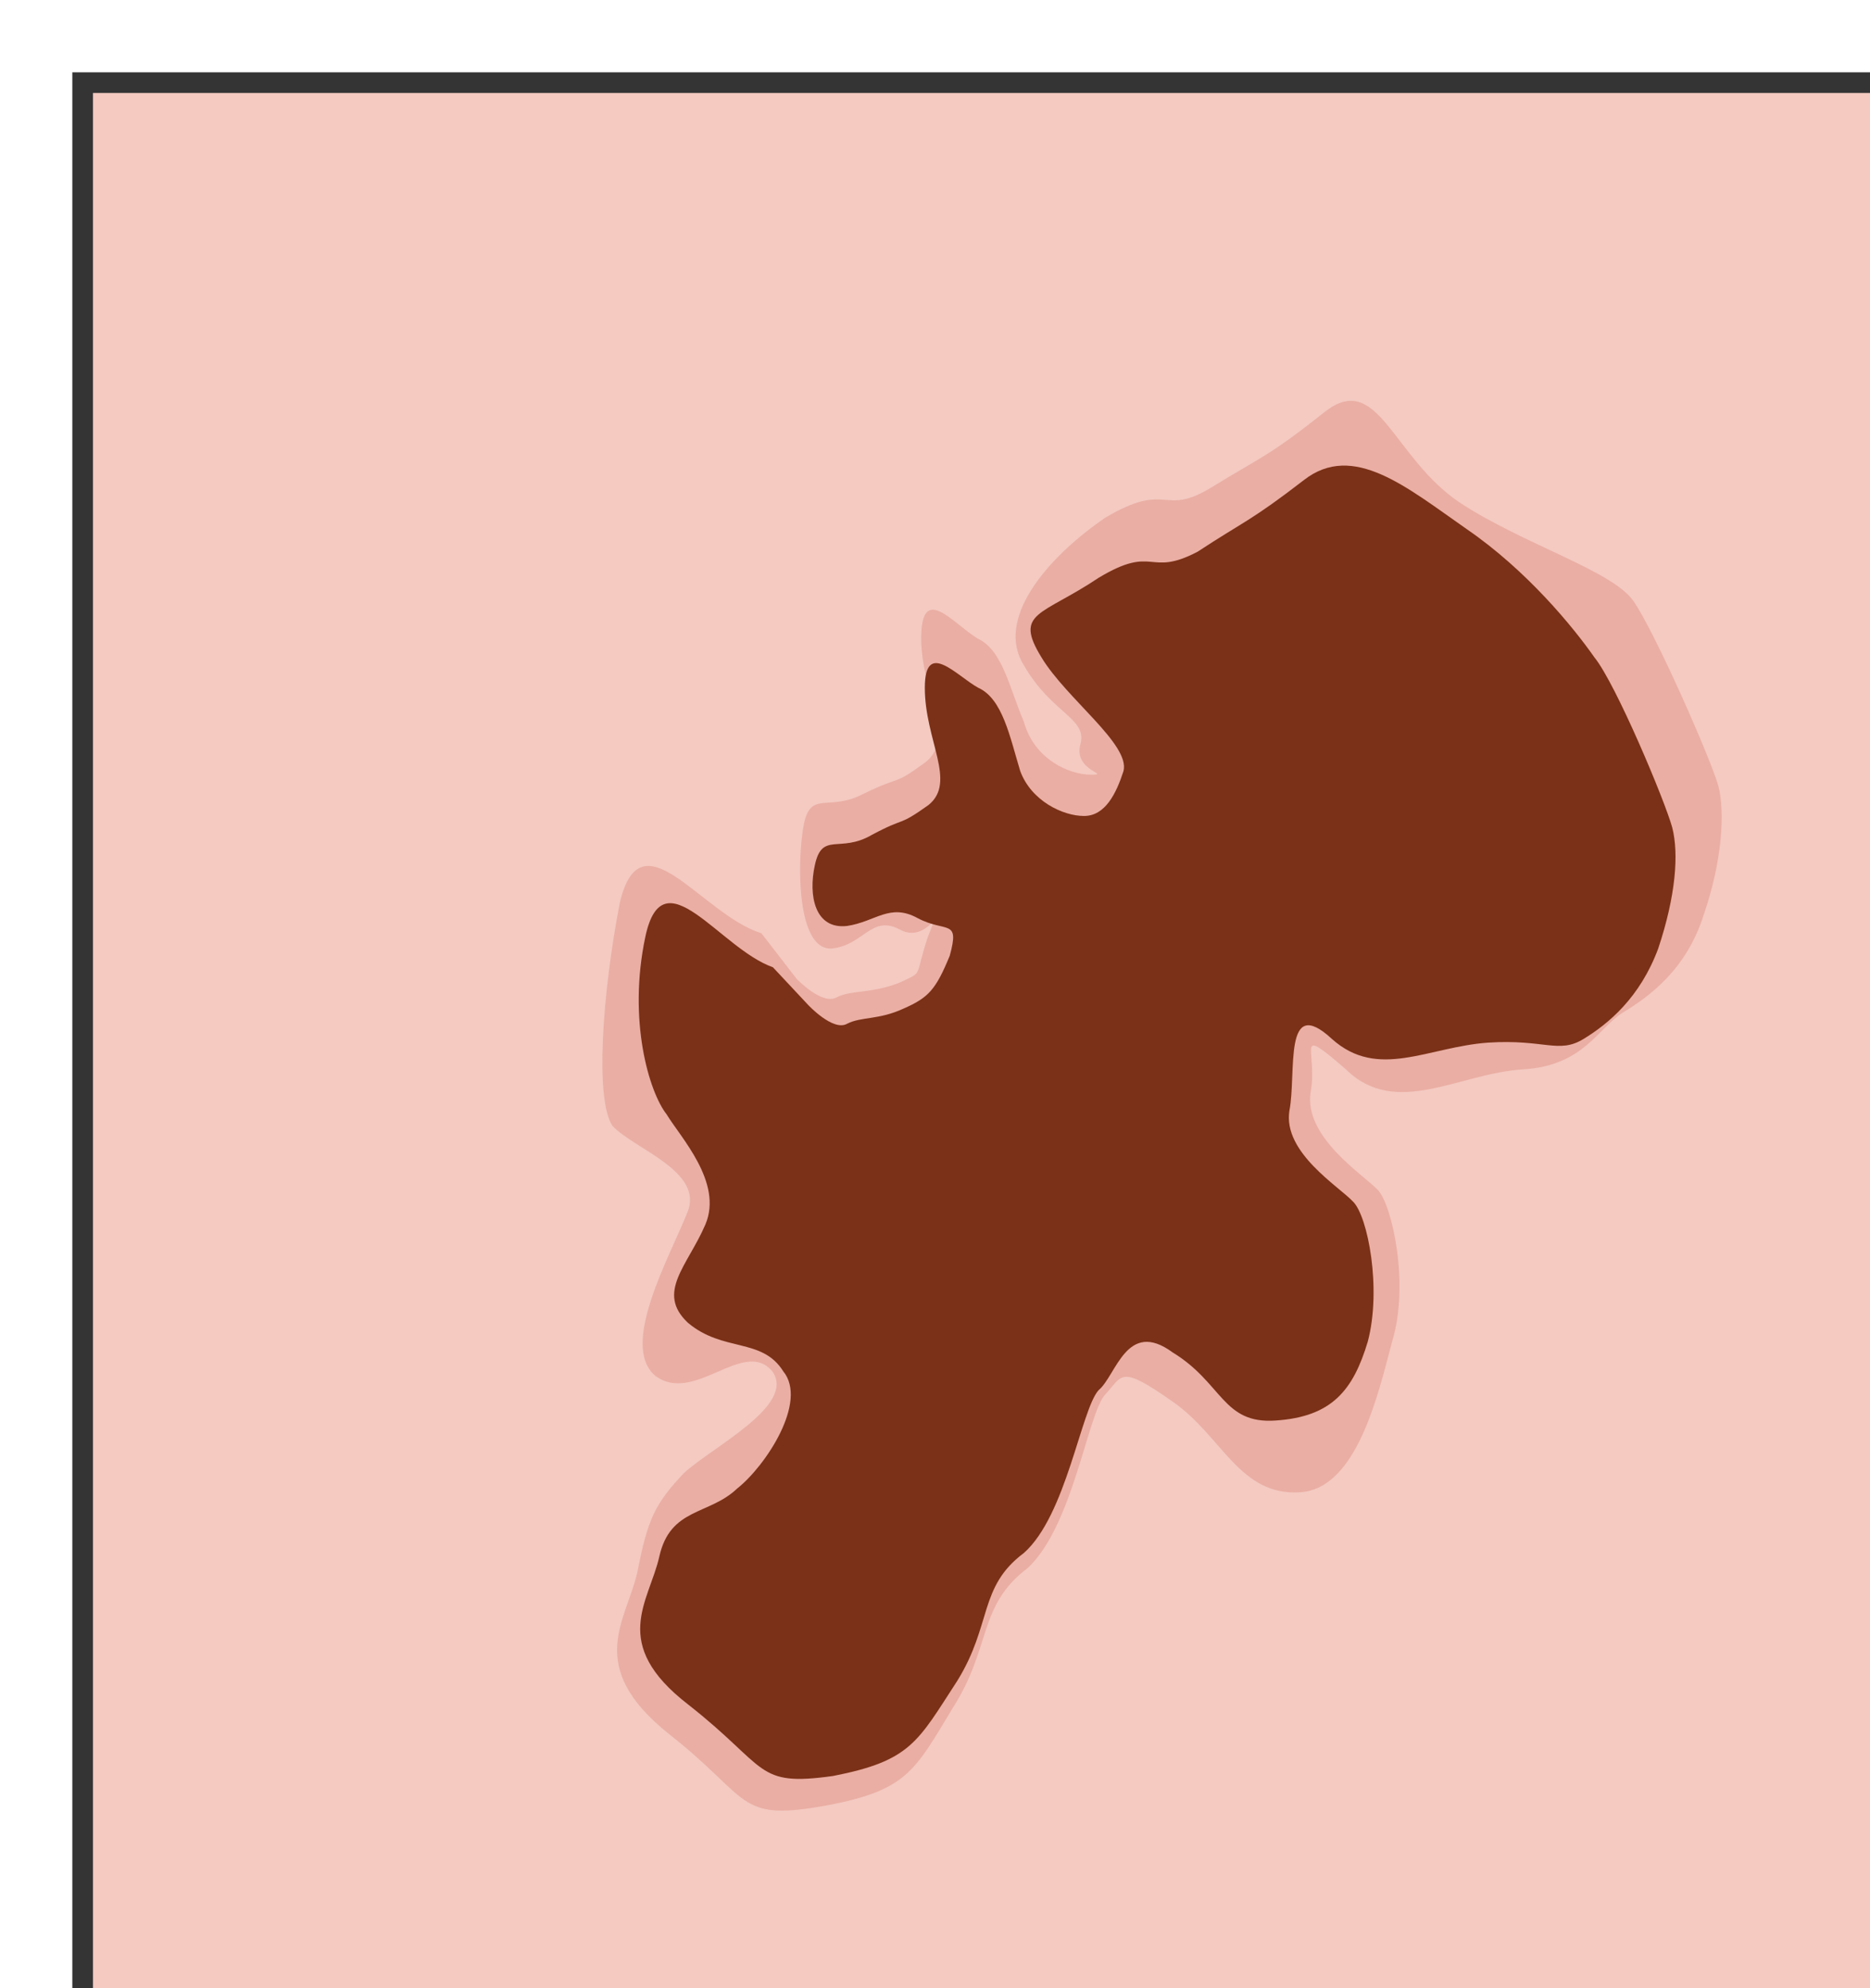 <svg xmlns="http://www.w3.org/2000/svg" version="1.0" viewBox="0 0 123.024 130.809"><defs><clipPath clipPathUnits="userSpaceOnUse" id="a"><path d="M4.078 4.157h122.885v130.881H4.078z"/></clipPath></defs><path d="M5.437 5.437v128.242h120.247V5.437H5.437z" fill="#f4cac1" fill-rule="evenodd" fill-opacity="1" stroke="none"/><path clip-path="url(#a)" d="M5.437 5.437h120.247v128.242H5.437z" fill="none" stroke="#343434" stroke-width="1.359px" stroke-linecap="butt" stroke-linejoin="miter" stroke-miterlimit="8" stroke-dasharray="none" stroke-opacity="1"/><path d="M50.09 61.403c-3.958-1.24-7.916-7.955-9.315-1.999-1.159 5.996-1.639 12.952-.48 14.671 1.4 1.52 6.077 2.998 4.918 5.717-1.2 2.998-4.438 8.714-2.12 10.713 2.56 1.959 5.837-2.518 7.716-.28 1.6 2.239-3.997 4.997-5.836 6.716-1.88 1.999-2.359 2.998-3.038 6.476-.72 3.238-3.518 6.197 2.078 10.674 5.397 4.237 4.438 5.716 10.034 4.757 5.597-1 6.077-2.239 8.635-6.476 2.558-3.998 1.639-6.716 4.917-9.195 2.998-2.758 3.958-10.193 5.117-11.433 1.16-1.239.92-1.998 4.437.48 3.238 2.239 4.398 6.236 8.395 5.956 3.718-.24 5.117-6.436 6.036-9.913 1.16-3.758 0-8.955-.919-9.954-.92-1-4.917-3.478-4.437-6.477.48-2.718-1.16-4.477 2.318-1.479 3.278 3.238 7.476.24 11.673 0 3.958-.24 4.917-2.718 6.516-3.717 1.64-1 4.198-2.759 5.357-6.476 1.2-3.478 1.4-6.716.96-8.435-.48-1.76-4.198-10.194-5.597-12.193-1.4-1.999-7.236-3.718-11.433-6.476-4.438-2.998-5.357-8.715-8.875-5.956-3.718 2.958-4.197 2.958-7.435 4.957-3.278 1.998-2.799-.48-6.996 1.998-3.958 2.719-7.236 6.716-5.357 9.714 1.84 3.199 4.198 3.478 3.718 5.197-.48 1.76 2.079 2 .68 2-1.4 0-3.718-1-4.398-3.479-.96-2.238-1.399-4.717-3.038-5.476-1.639-1-3.718-3.718-3.718 0 0 3.477 2.319 6.715.2 8.195-2.079 1.519-1.399.76-3.957 1.998-2.319 1.24-3.478-.24-3.958 2-.48 2.478-.48 8.434 1.879 8.194 2.079-.24 2.558-2.238 4.437-1.24 1.839 1 2.798-1.998 1.839.48-.92 2.759-.24 2.24-1.839 2.999-1.879.76-3.278.48-4.197 1-.96.479-2.599-1.24-2.599-1.24l-2.318-2.998z" fill="#eaaea4" fill-rule="evenodd" fill-opacity="1" stroke="none"/><path d="M50.85 63.641c-3.519-1.239-7.236-7.475-8.396-1.998-1.159 5.476.24 10.193 1.4 11.673.919 1.519 3.717 4.477 2.558 7.235-1.16 2.719-3.278 4.477-1.16 6.476 2.32 1.96 4.878.96 6.277 3.198 1.639 2-1.16 6.237-3.038 7.716-1.84 1.759-4.398 1.239-5.117 4.477-.68 2.998-3.278 5.716 1.879 9.714 5.356 4.197 4.397 5.437 9.554 4.717 5.117-1 5.556-2.238 8.155-6.236 2.318-3.718 1.399-6.196 4.397-8.435 2.798-2.478 3.758-9.434 4.917-10.713 1.16-.96 1.84-4.718 4.877-2.479 3.278 1.999 3.278 4.717 6.756 4.477 3.718-.24 5.117-1.998 6.076-5.196.92-3.478 0-8.236-.959-9.195-.92-1-4.637-3.238-4.197-5.996.48-2.479-.44-7.716 2.798-4.717 3.038 2.718 6.316.52 10.274.24 3.717-.24 4.637.759 6.276-.24 1.639-1 3.718-2.719 4.917-5.957 1.16-3.478 1.36-6.236.92-7.955-.48-1.759-3.718-9.474-5.118-11.193-1.399-1.999-4.437-5.717-8.394-8.435-3.958-2.758-7.476-5.757-10.714-3.238-3.518 2.718-3.958 2.718-6.996 4.717-3.278 1.719-2.798-.52-6.516 1.719-3.758 2.518-5.596 2.239-3.758 5.237 1.64 2.718 5.837 5.716 5.397 7.475-.48 1.48-1.2 2.958-2.598 2.958-1.4 0-3.478-.999-4.198-2.958-.68-2.238-1.159-4.757-2.758-5.476-1.4-.76-3.518-3.238-3.518 0 0 3.477 2.119 6.196.24 7.715-2.079 1.479-1.4.72-3.718 1.959-2.118 1.239-3.278-.24-3.757 1.998-.44 2 0 4.238 2.118 3.998 1.88-.28 2.799-1.519 4.637-.52 1.88 1 2.799 0 2.12 2.479-.92 2.239-1.4 2.758-3.039 3.478-1.639.76-2.798.52-3.718 1-.92.519-2.558-1.24-2.558-1.24l-2.319-2.479z" fill="#7b3117" fill-rule="evenodd" fill-opacity="1" stroke="none"/></svg>